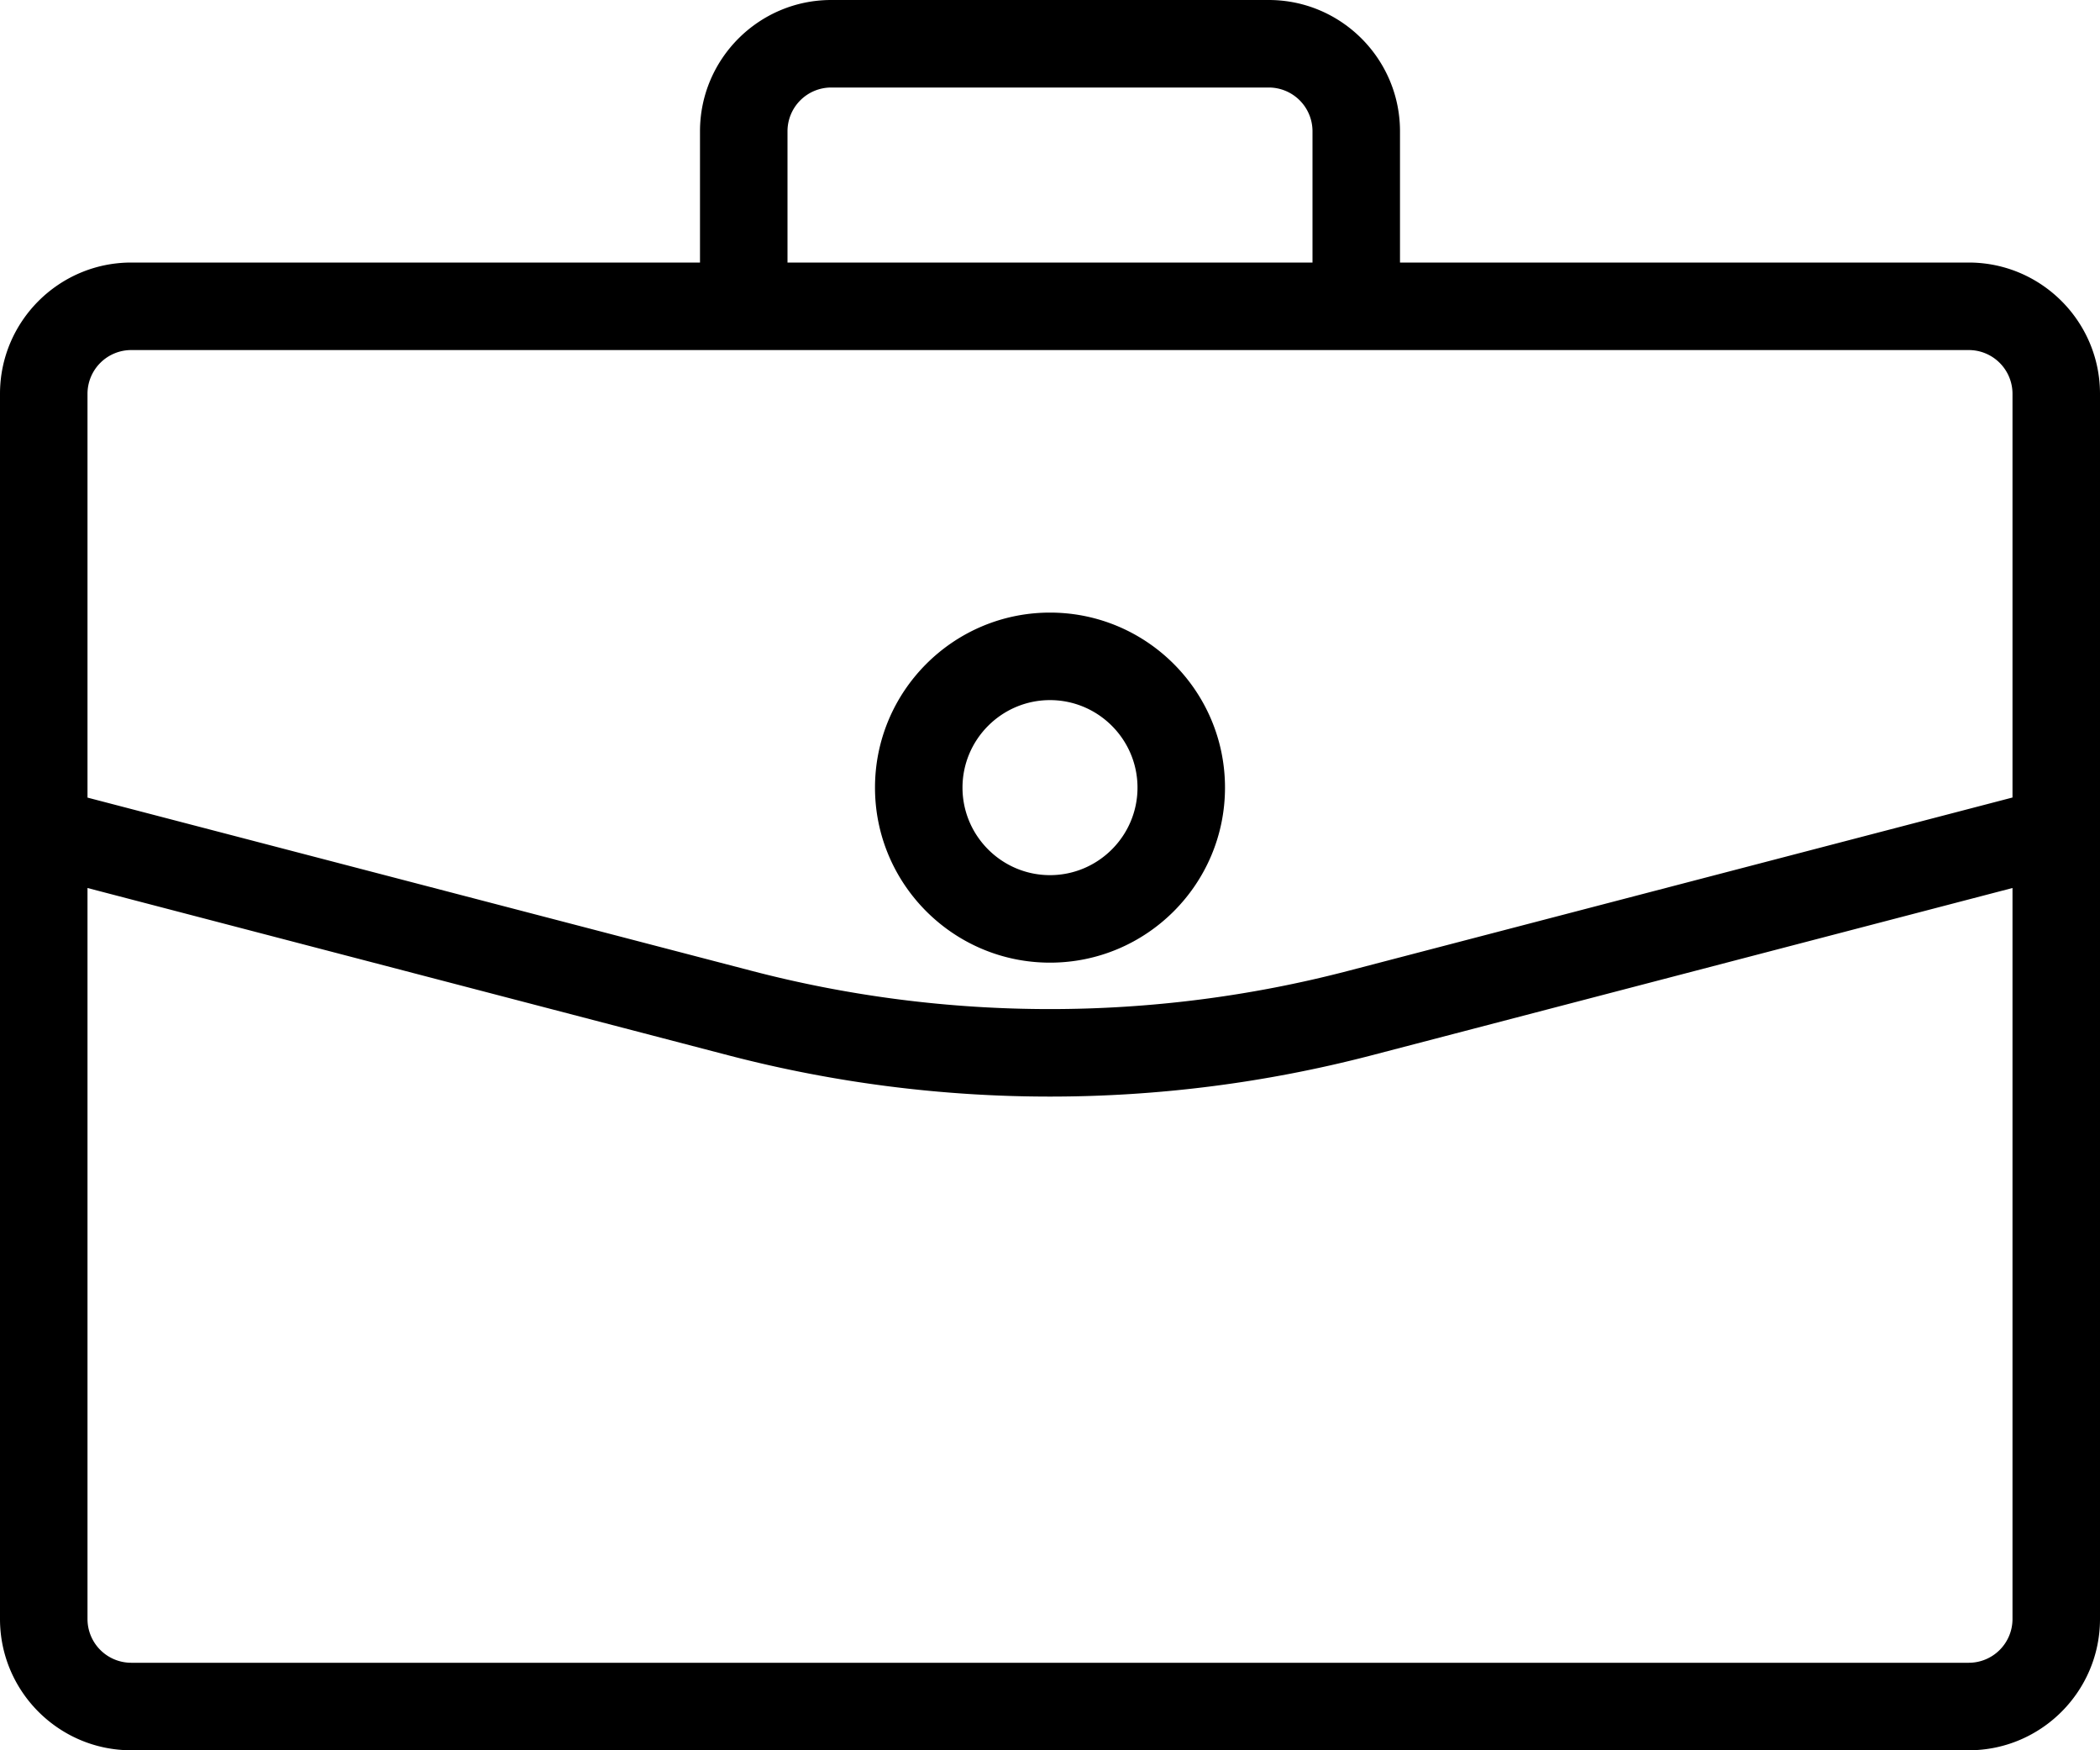 <svg viewBox="0 0 24 20">
    <path fill-rule="evenodd" d="M22.5 3c.827 0 1.5.673 1.5 1.5v14c0 .827-.673 1.5-1.5 1.5h-21C.673 20 0 19.327 0 18.5v-14C0 3.673.673 3 1.5 3H8V1.5C8 .673 8.673 0 9.5 0h5c.827 0 1.5.673 1.5 1.5V3h6.5zm0 16a.5.5 0 00.5-.5v-8.353l-7.34 1.916a14.566 14.566 0 01-7.32 0L1 10.147V18.5a.5.5 0 00.5.5h21zM1.5 4a.5.5 0 00-.5.5v4.614l7.592 1.98c2.229.582 4.586.582 6.815 0L23 9.113V4.5a.5.5 0 00-.5-.5h-21zM9 1.5V3h6V1.5a.5.5 0 00-.5-.5h-5a.5.5 0 00-.5.5zM12 7c1.104 0 2 .897 2 2s-.896 2-2 2c-1.103 0-2-.897-2-2s.897-2 2-2zm0 3c.551 0 1-.449 1-1 0-.551-.449-1-1-1-.551 0-1 .449-1 1 0 .551.449 1 1 1z"/>
</svg>

